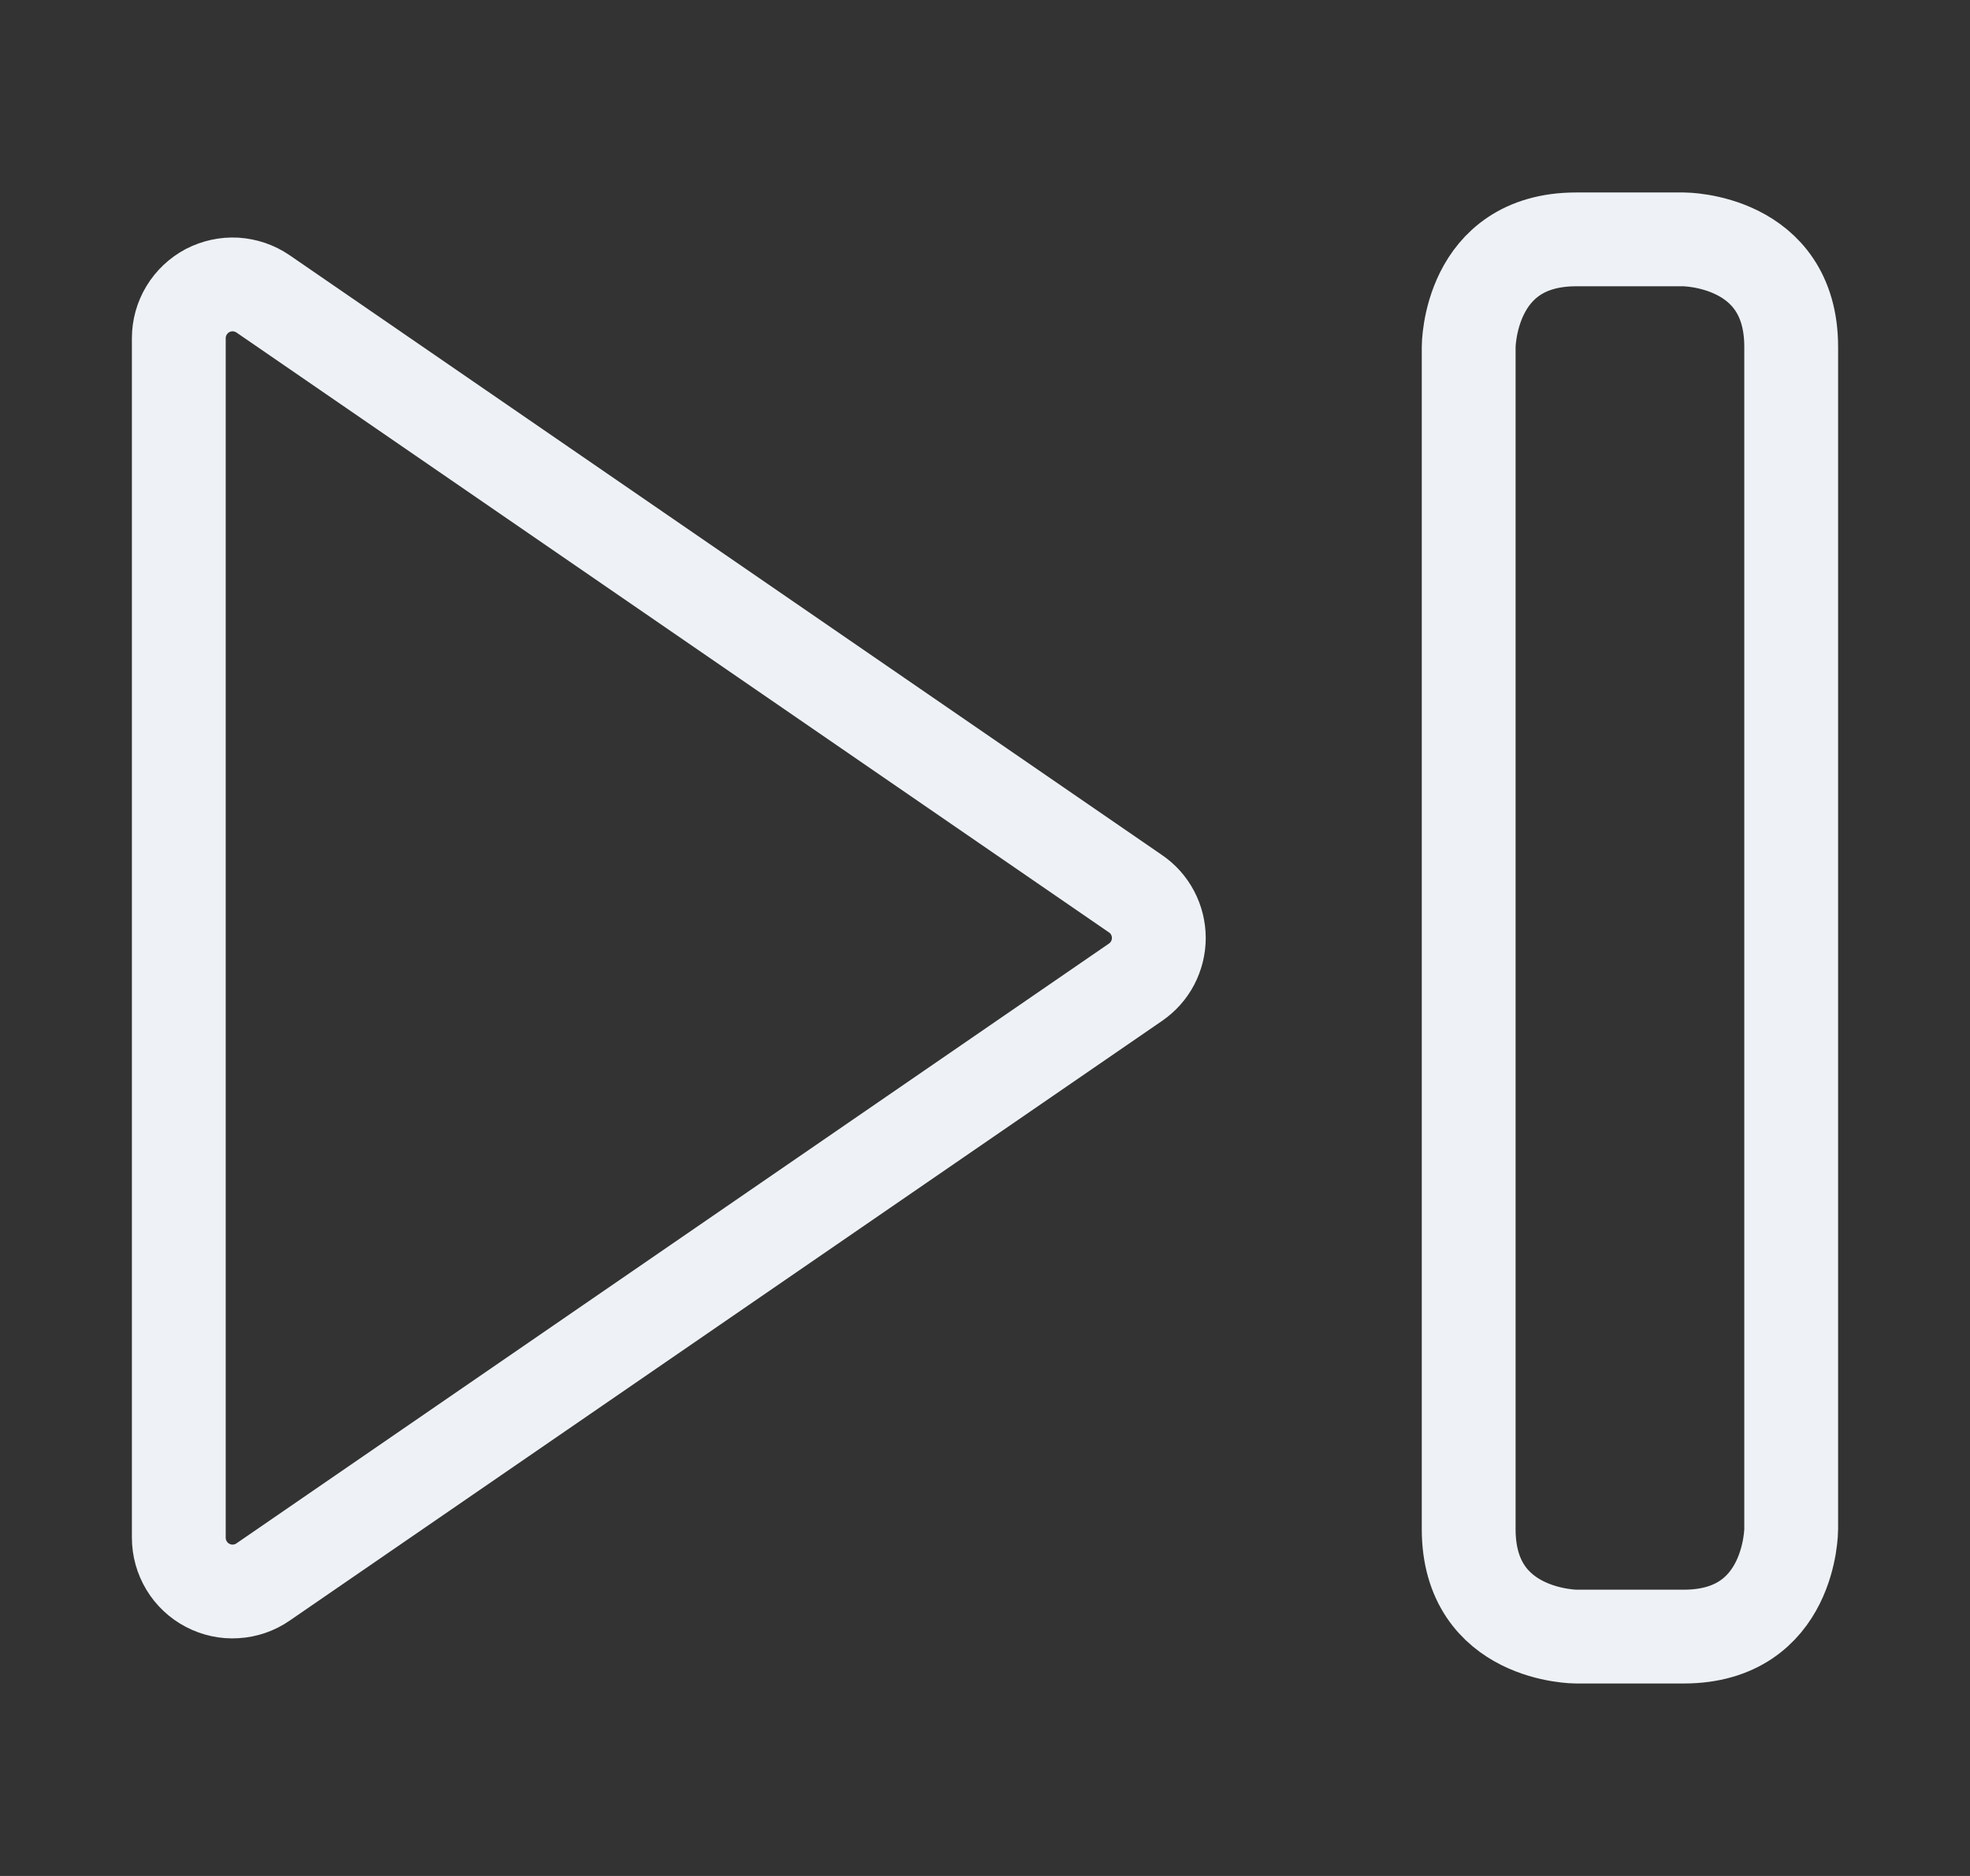 <svg width="21" height="20" viewBox="0 0 21 20" fill="none" xmlns="http://www.w3.org/2000/svg">
<rect x="0" y="0" width="21" height="20" fill="#333333" stroke="none"/>
<path d="M1.906 16.394L1.906 3.605C1.906 3.501 1.935 3.398 1.989 3.309C2.043 3.22 2.12 3.147 2.212 3.098C2.305 3.05 2.409 3.027 2.513 3.033C2.617 3.04 2.718 3.074 2.804 3.133L12.104 9.528C12.181 9.58 12.244 9.651 12.287 9.733C12.33 9.815 12.353 9.907 12.353 10C12.353 10.093 12.33 10.184 12.287 10.267C12.244 10.349 12.181 10.419 12.104 10.472L2.804 16.866C2.718 16.926 2.617 16.96 2.513 16.966C2.409 16.973 2.305 16.95 2.212 16.901C2.12 16.853 2.043 16.78 1.989 16.691C1.935 16.601 1.906 16.499 1.906 16.394Z" stroke="#EEF2F6" stroke-linecap="round" stroke-linejoin="round"/>
<path d="M17.948 17.448L16.802 17.448C16.802 17.448 15.656 17.448 15.656 16.302L15.656 3.698C15.656 3.698 15.656 2.552 16.802 2.552L17.948 2.552C17.948 2.552 19.094 2.552 19.094 3.698L19.094 16.302C19.094 16.302 19.094 17.448 17.948 17.448Z" stroke="#EEF2F6" stroke-linecap="round" stroke-linejoin="round"/>
</svg>
